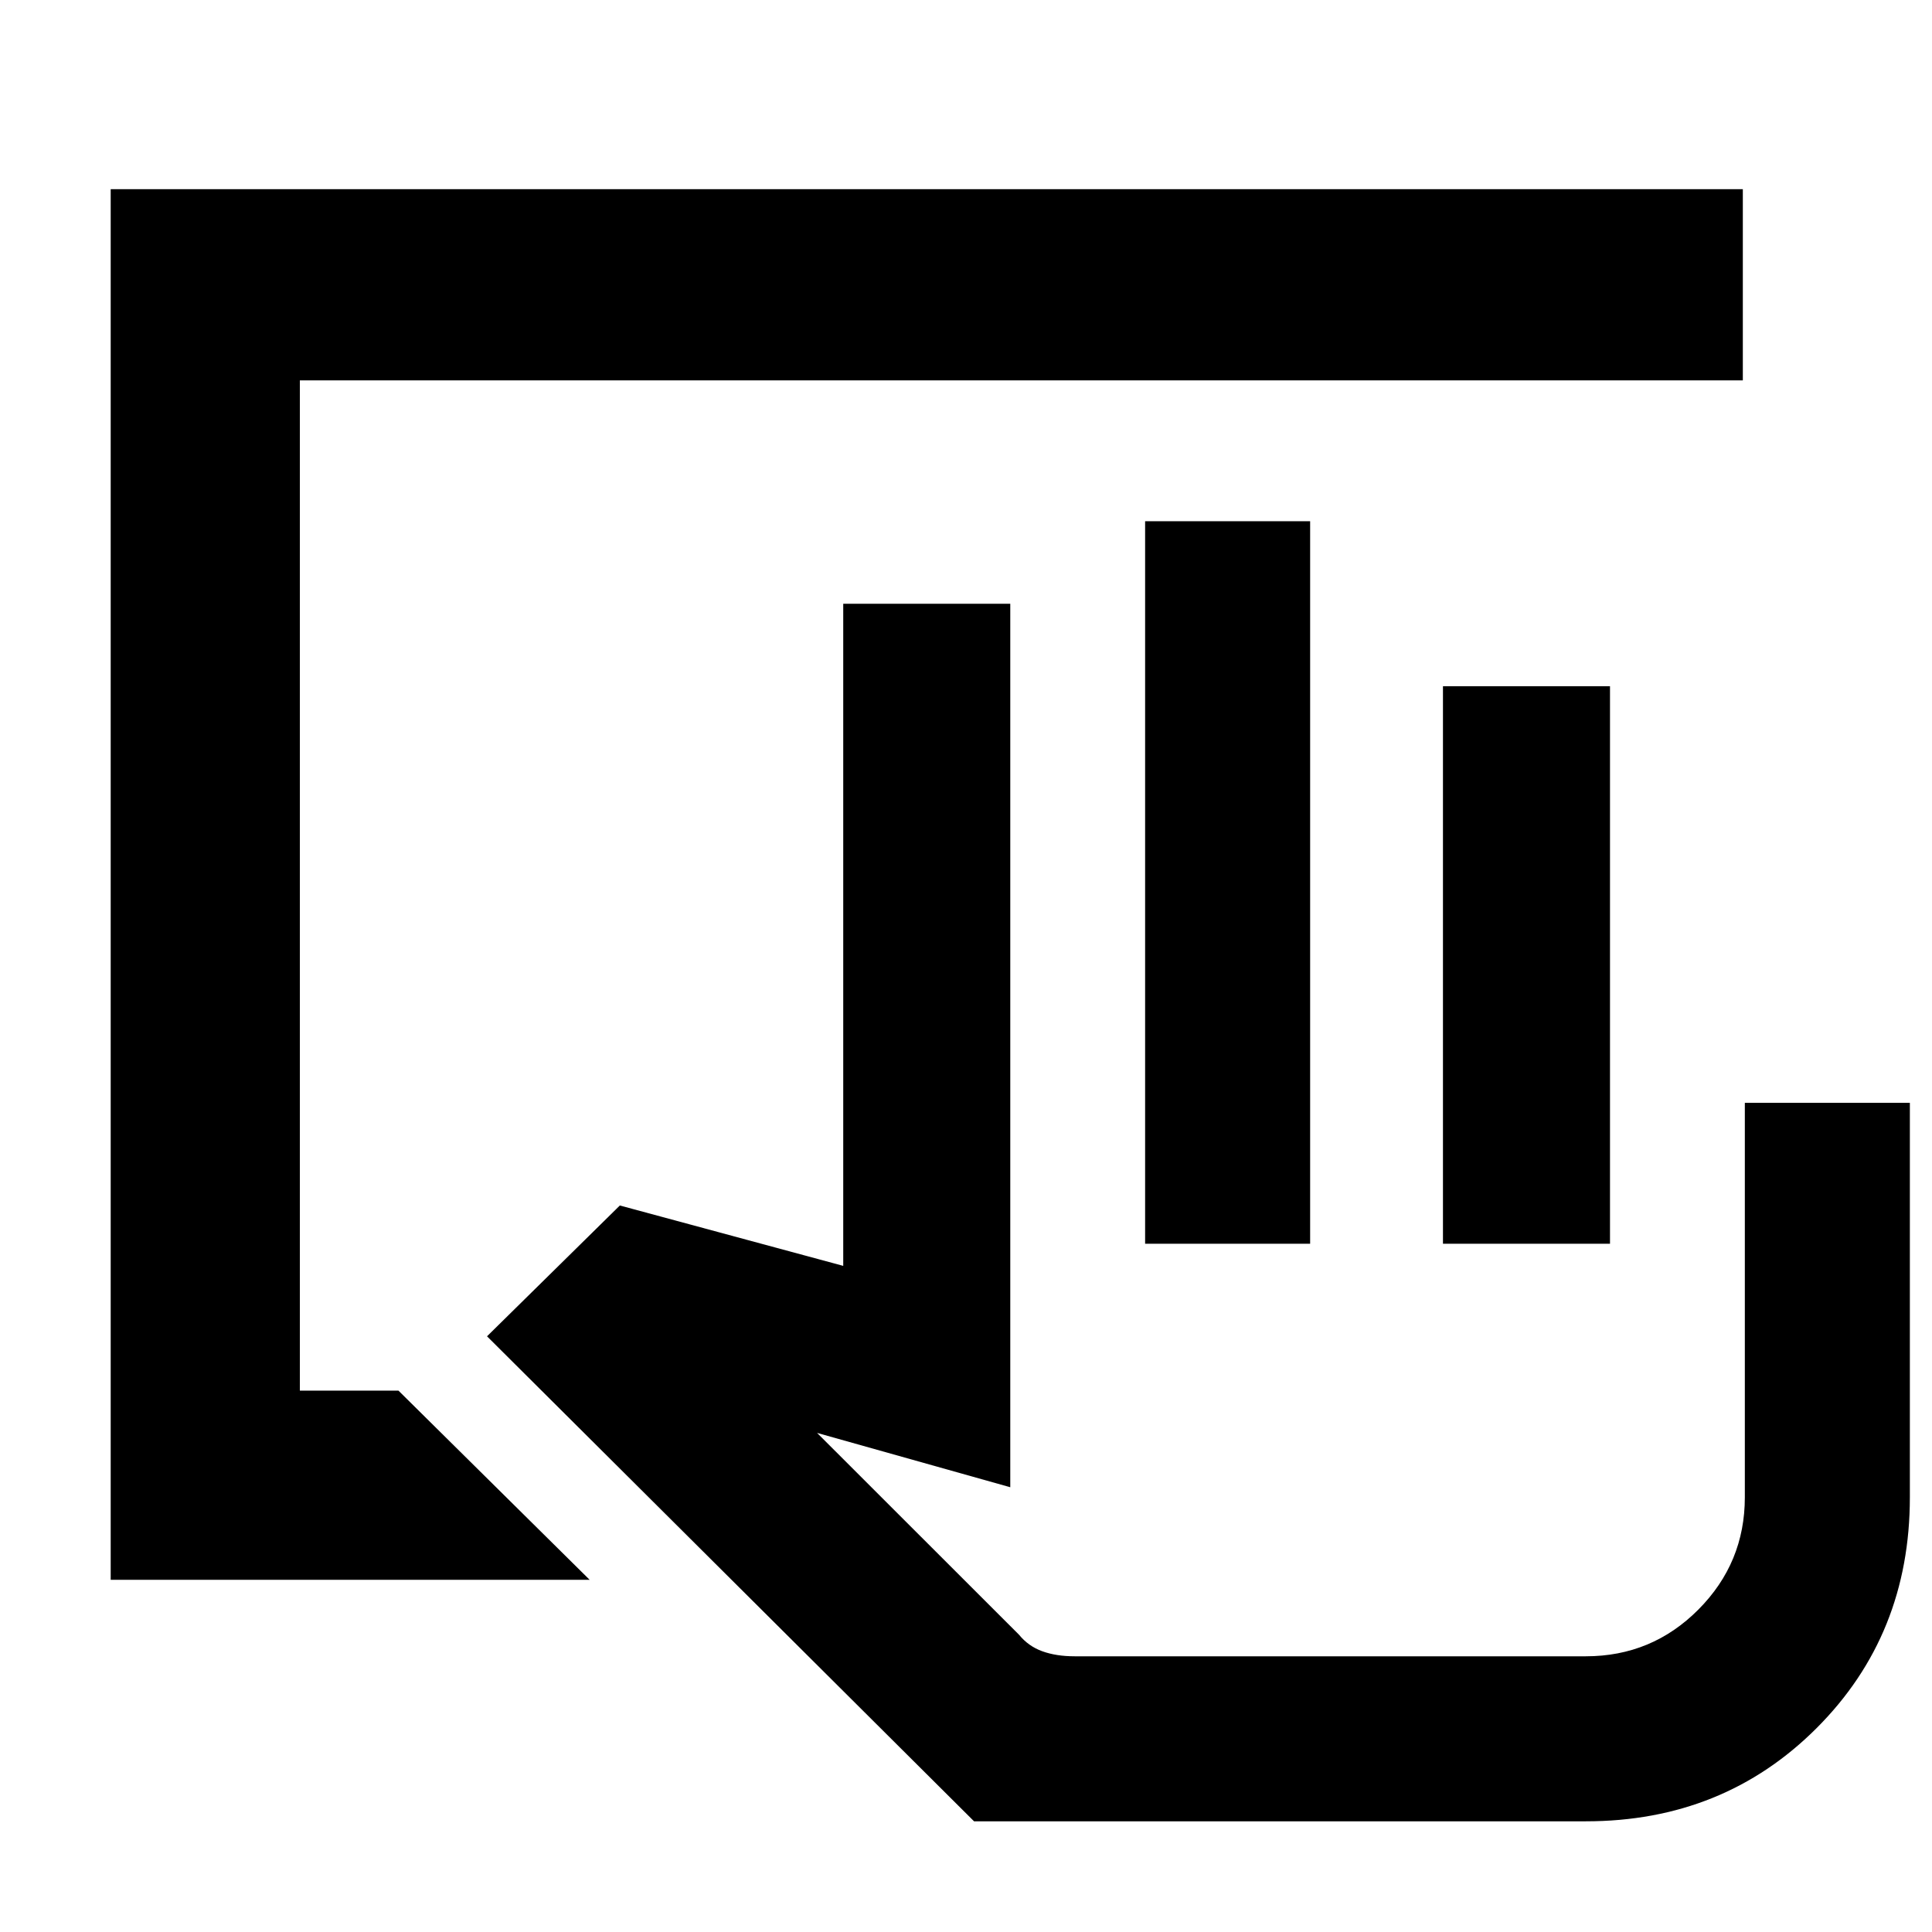 <svg xmlns="http://www.w3.org/2000/svg" height="48" viewBox="0 -960 960 960" width="48"><path d="M788-55H484L242-296l66-65 111 30v-329h83v439l-96-27 100.37 100.31q4.63 5.69 11.54 8.19 6.91 2.5 16.09 2.5h254q32.81 0 55.91-23.21Q867-183.41 867-216v-196h82v196q0 68.35-46.33 114.68Q856.35-55 788-55ZM569-342v-359h82v359h-82Zm148 0v-277h83v277h-83Zm71 205H506h282ZM55-175v-691h811v95H149v502h49l95 94H55Z"/></svg>